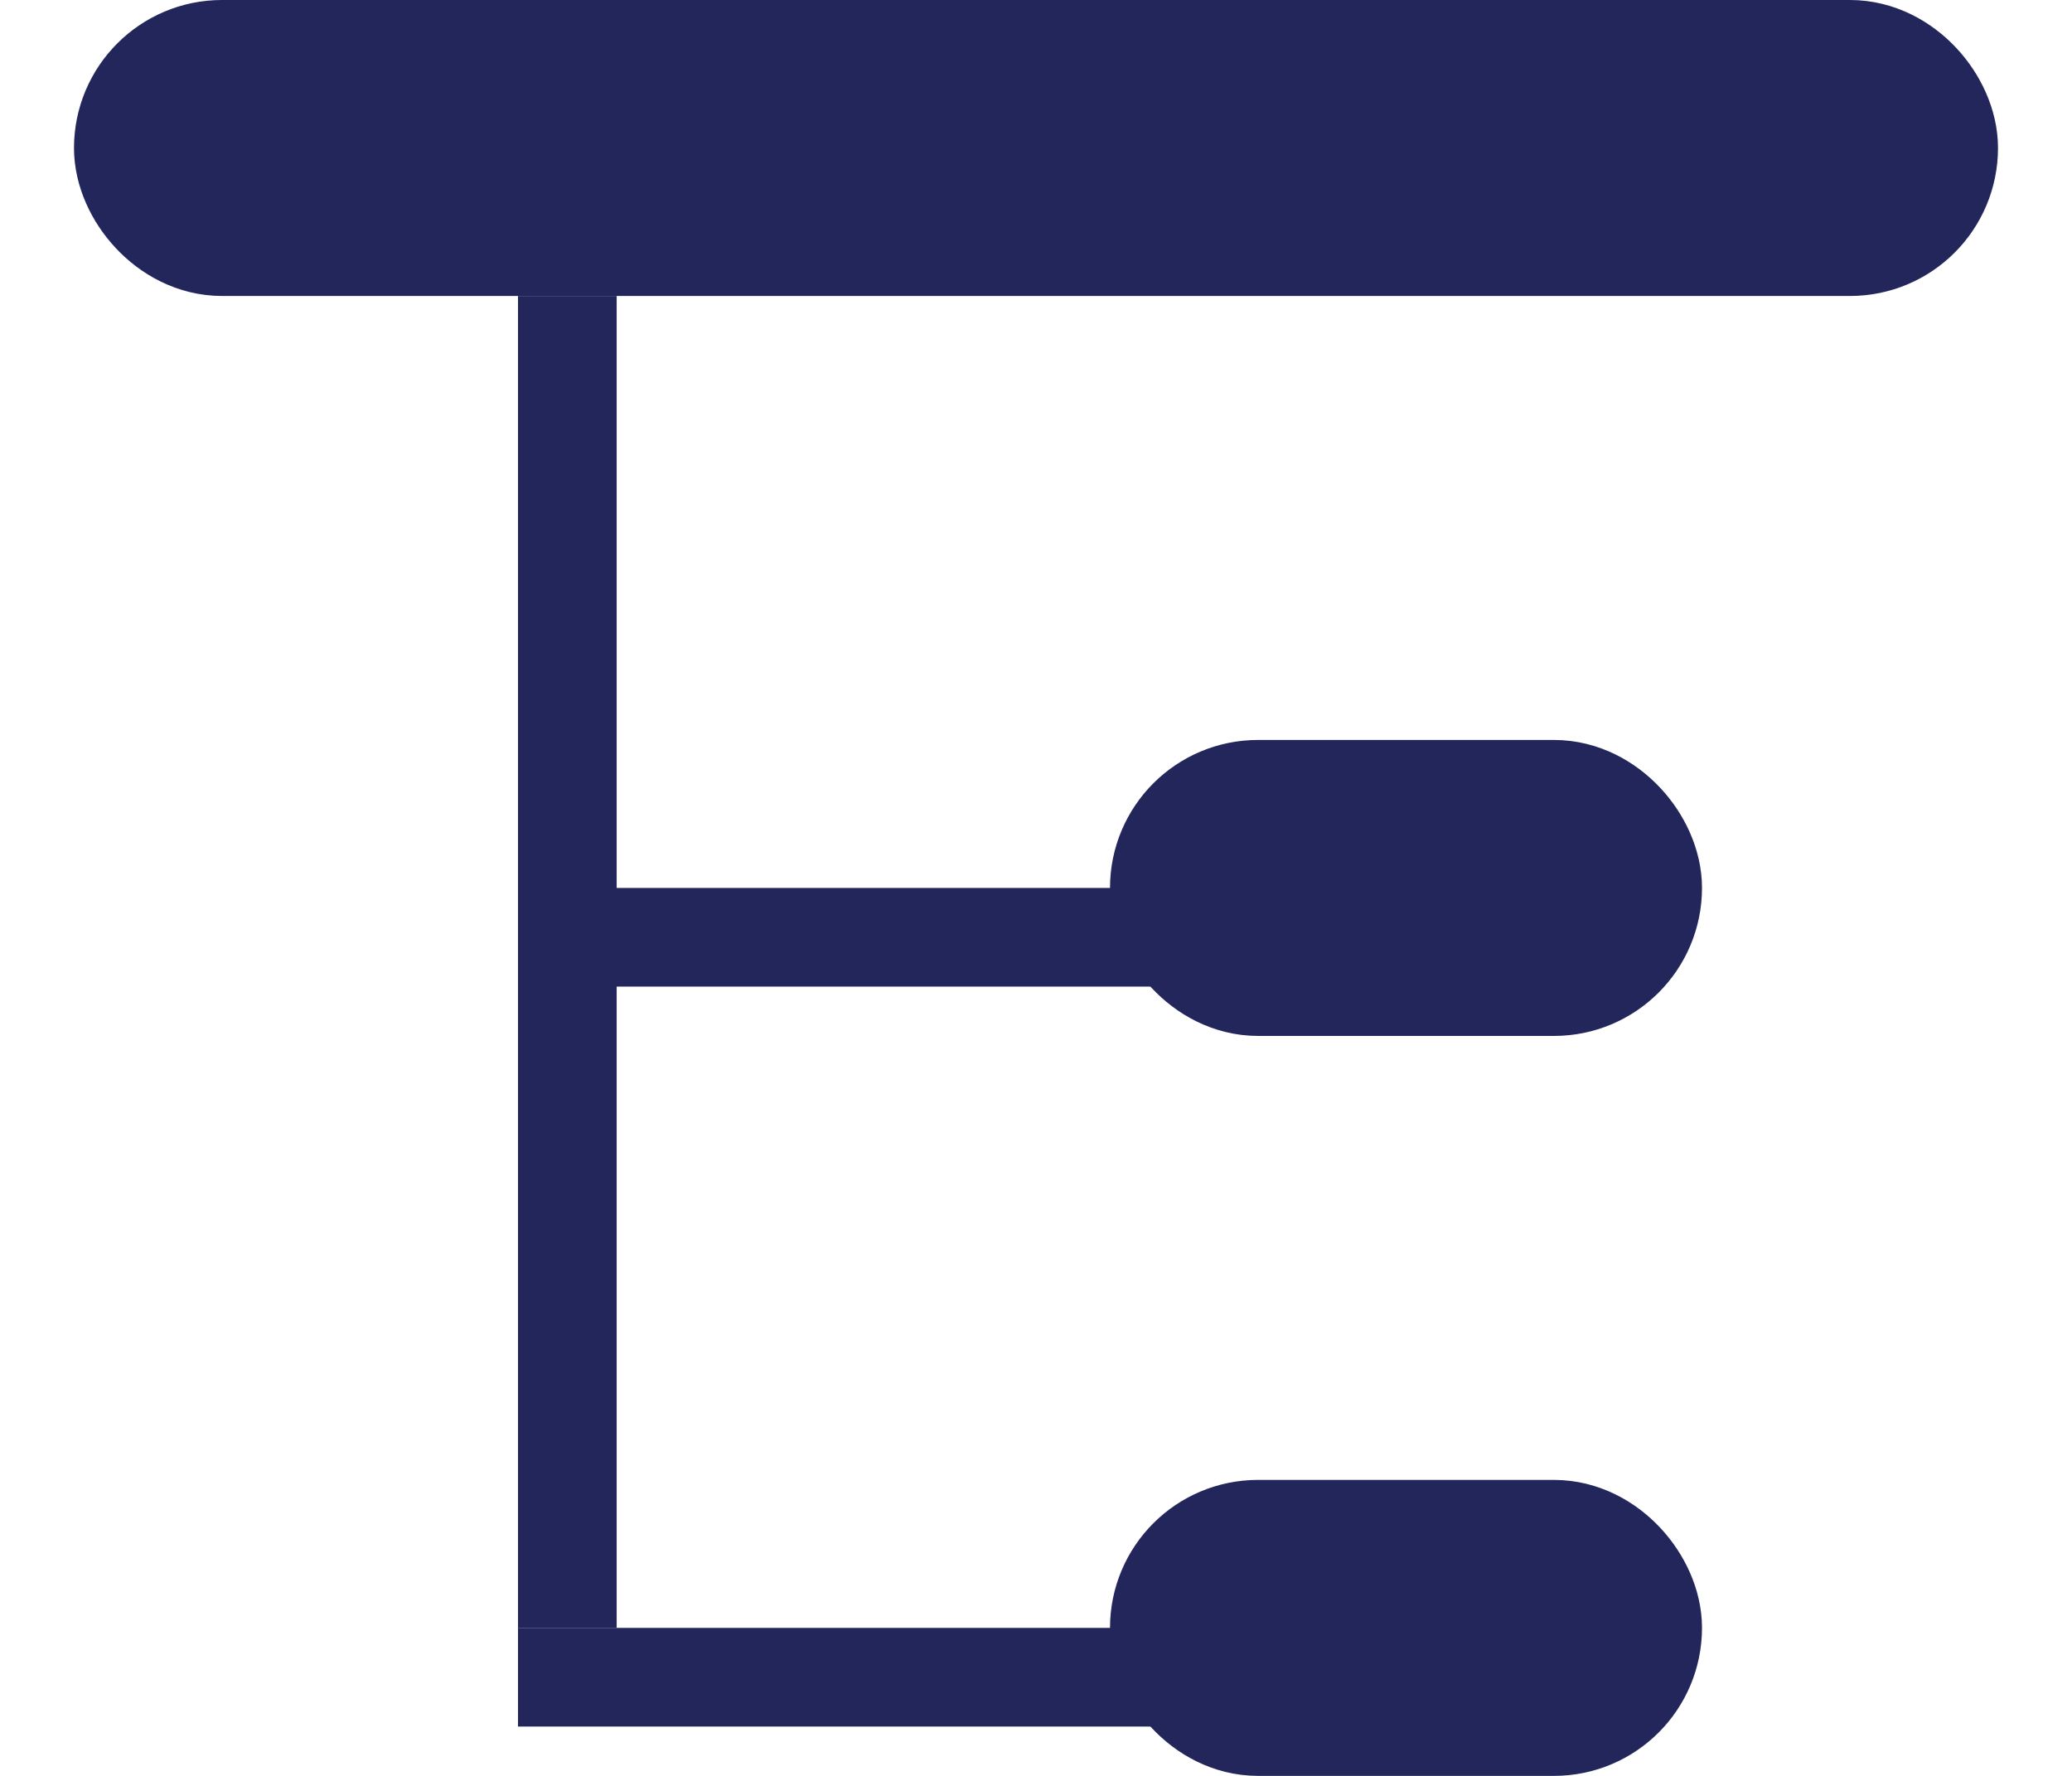 <svg width="21" height="18" viewBox="0 0 21 18" fill="none" xmlns="http://www.w3.org/2000/svg">
<rect x="1.5" y="0.75" width="18" height="1.5" rx="0.75" fill="#23265B" stroke="#23265B" stroke-width="1.5"/>
<rect x="12" y="8.25" width="4.5" height="1.5" rx="0.75" fill="#23265B" stroke="#23265B" stroke-width="1.5"/>
<rect x="12" y="15.75" width="4.5" height="1.5" rx="0.75" fill="#23265B" stroke="#23265B" stroke-width="1.5"/>
<line x1="5.75" y1="3" x2="5.75" y2="16.5" stroke="#23265B"/>
<line x1="12.75" y1="9.5" x2="5.25" y2="9.5" stroke="#23265B"/>
<line x1="12.75" y1="17" x2="5.25" y2="17" stroke="#23265B"/>
</svg>
